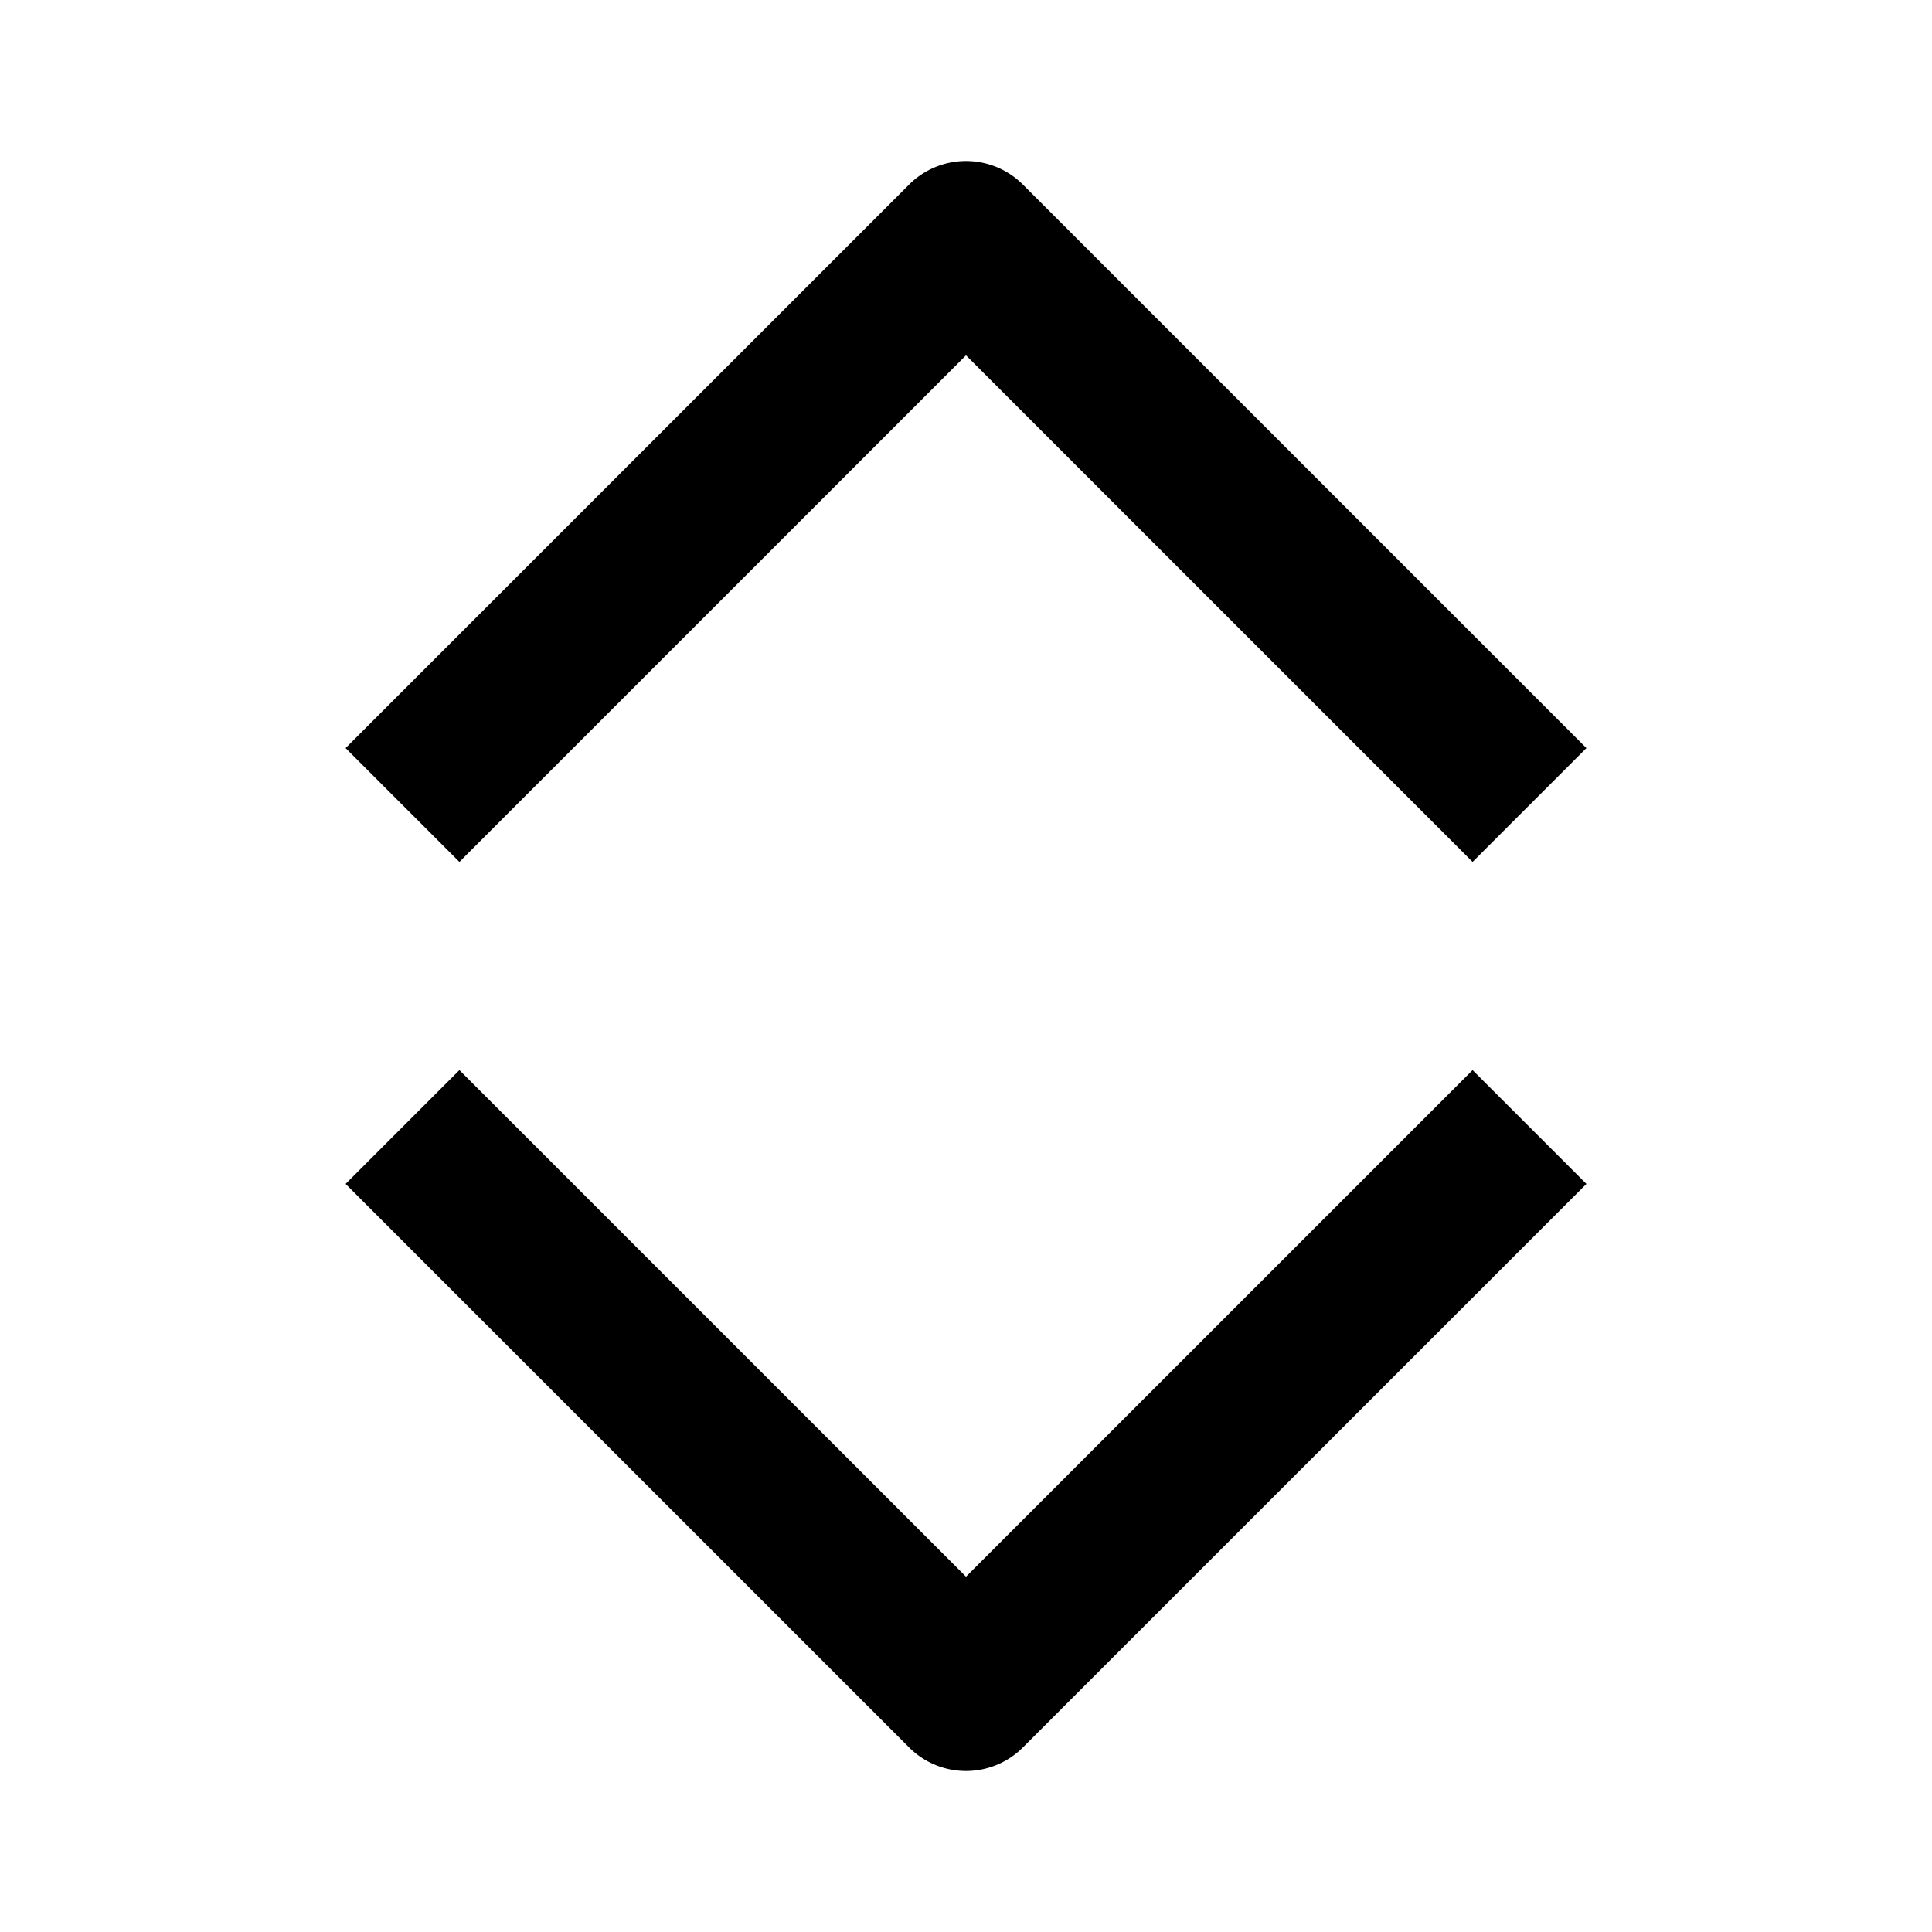 <svg xmlns="http://www.w3.org/2000/svg" width="24" height="24" fill="currentColor" viewBox="0 0 24 24">
  <path d="M18.293 10.707L12 4.414l-6.293 6.293-1.414-1.414 7-7a1 1 0 011.414 0l7 7-1.414 1.414zM5.707 13.293L12 19.586l6.293-6.293 1.414 1.414-7 7a1 1 0 01-1.414 0l-7-7 1.414-1.414z"/>
</svg>
